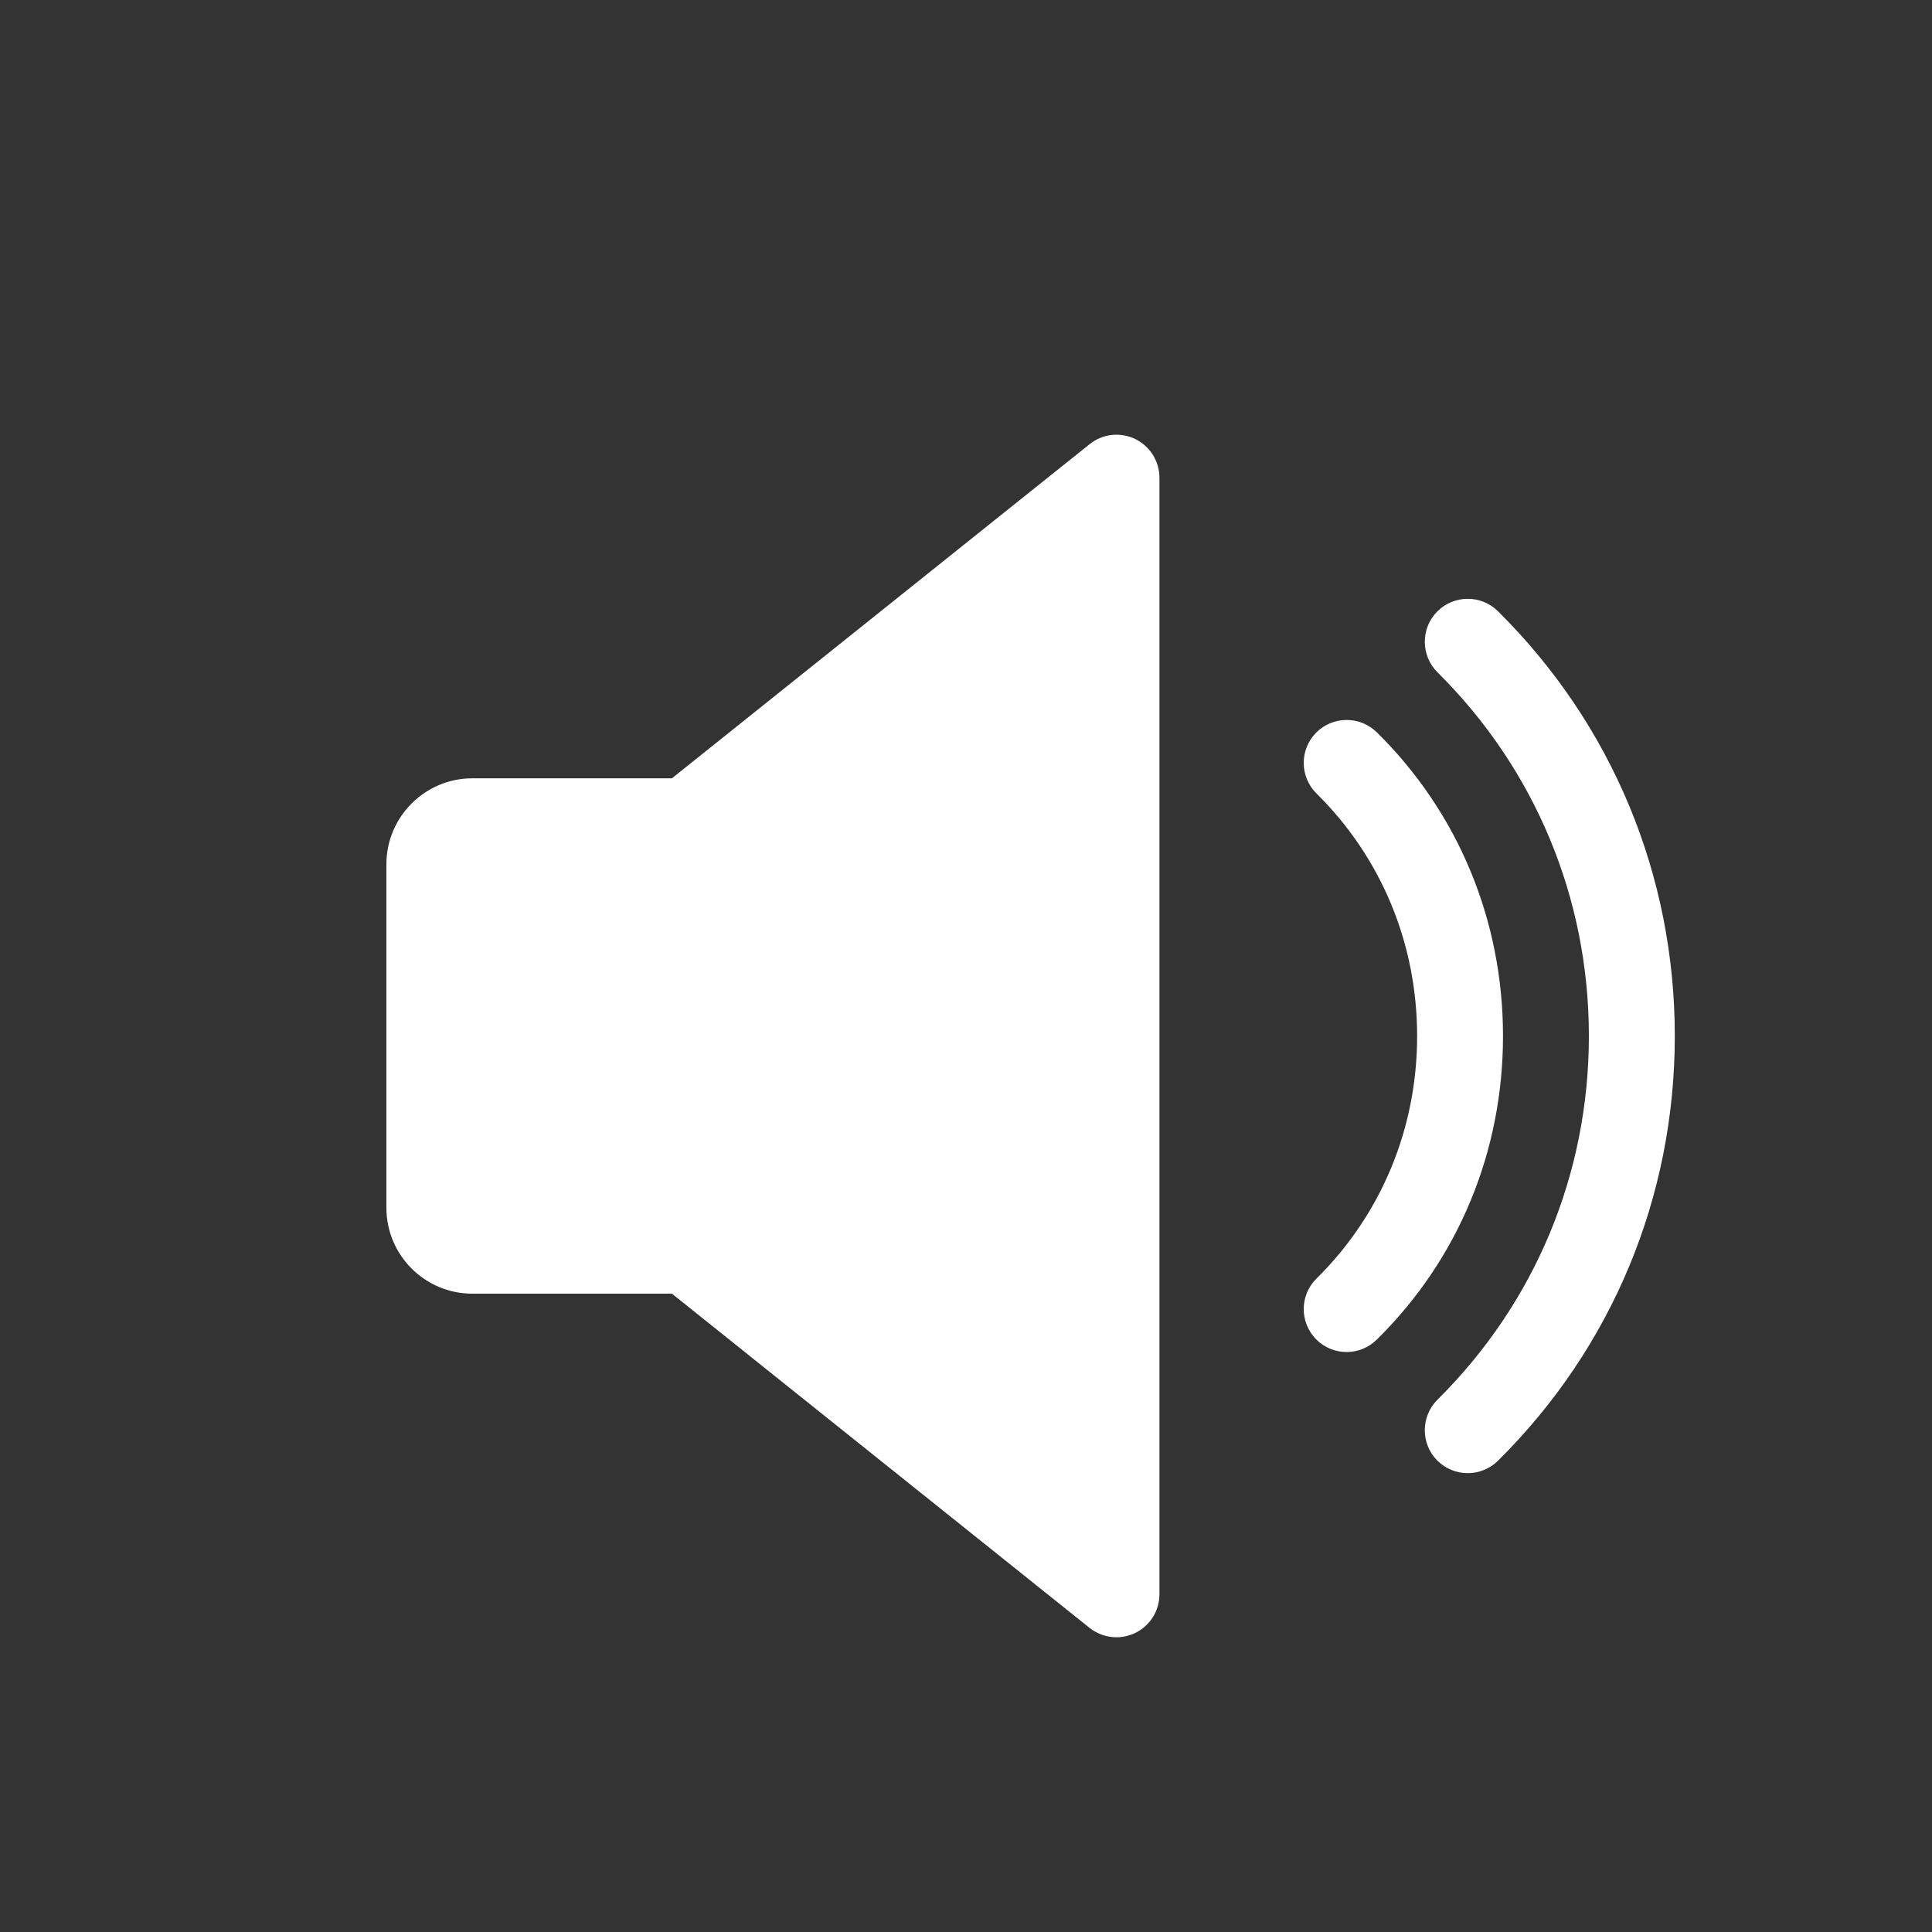 <svg width="40" height="40" viewBox="0 0 40 40" fill="none" xmlns="http://www.w3.org/2000/svg">
<rect x="0" y="0" width="40" height="40" fill="#333333" stroke="none"/>
<path d="M23.502 9.088C23.192 8.941 22.828 8.98 22.561 9.195L13.911 16.114H9.778C8.798 16.114 8 16.913 8 17.893V25.006C8 25.988 8.798 26.784 9.778 26.784H13.911L22.559 33.704C22.721 33.832 22.918 33.898 23.116 33.898C23.247 33.898 23.379 33.867 23.502 33.809C23.809 33.661 24.005 33.35 24.005 33.008V9.89C24.005 9.549 23.809 9.238 23.502 9.088Z" fill="white"/>
<path d="M28.506 15.162C28.156 14.817 27.594 14.822 27.249 15.169C26.904 15.519 26.907 16.081 27.256 16.428C28.6 17.754 29.34 19.538 29.34 21.45C29.34 23.361 28.6 25.145 27.256 26.472C26.907 26.815 26.904 27.379 27.249 27.729C27.423 27.905 27.652 27.992 27.88 27.992C28.106 27.992 28.332 27.907 28.506 27.734C30.192 26.075 31.118 23.842 31.118 21.45C31.118 19.058 30.192 16.824 28.506 15.162Z" fill="white"/>
<path d="M31.015 12.656C30.665 12.309 30.102 12.313 29.756 12.661C29.411 13.01 29.414 13.574 29.761 13.919C31.783 15.923 32.896 18.597 32.896 21.45C32.896 24.302 31.783 26.975 29.761 28.979C29.414 29.326 29.411 29.89 29.756 30.238C29.932 30.413 30.16 30.5 30.387 30.5C30.613 30.5 30.841 30.414 31.015 30.242C33.376 27.903 34.675 24.781 34.675 21.45C34.675 18.119 33.376 14.996 31.015 12.656Z" fill="white"/>
</svg>
